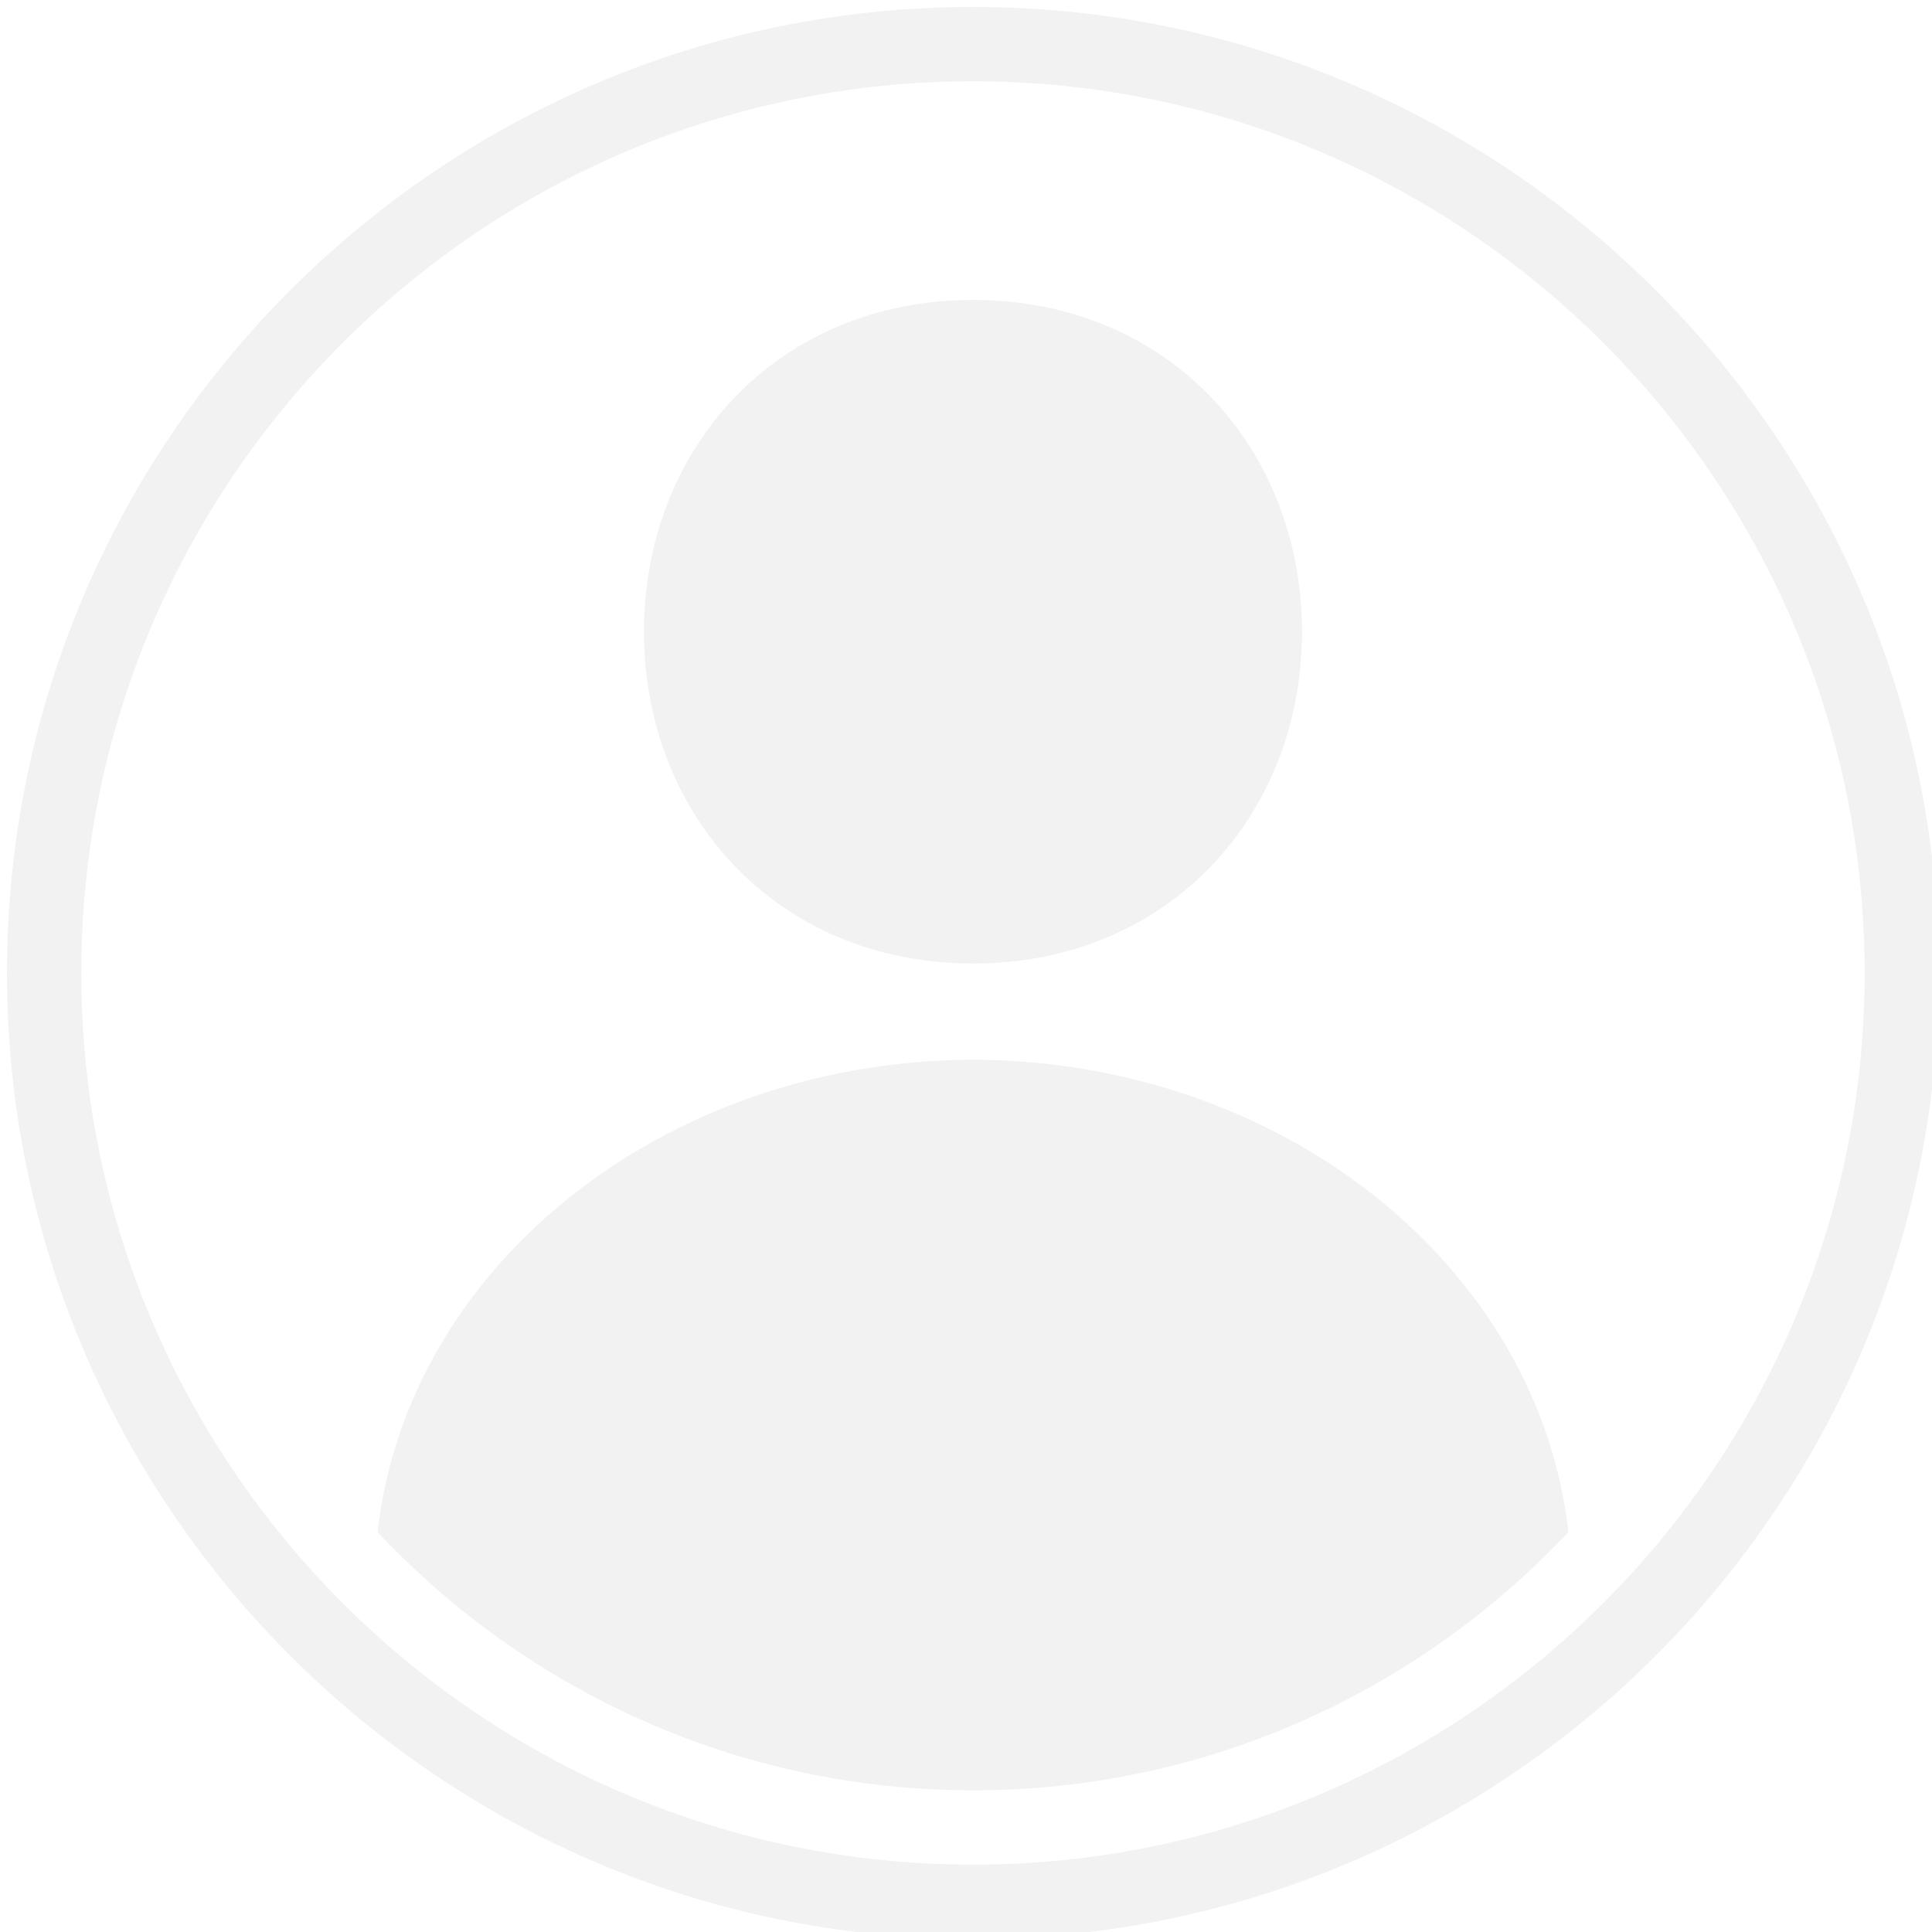 <?xml version="1.0" encoding="UTF-8" standalone="no"?>
<svg width="555px" height="555px" viewBox="0 0 555 555" version="1.1" xmlns="http://www.w3.org/2000/svg" xmlns:xlink="http://www.w3.org/1999/xlink" xmlns:sketch="http://www.bohemiancoding.com/sketch/ns">
    <!-- Generator: Sketch 3.4.4 (17249) - http://www.bohemiancoding.com/sketch -->
    <title>noun_305985</title>
    <desc>Created with Sketch.</desc>
    <defs>
        <filter x="-50%" y="-50%" width="200%" height="200%" filterUnits="objectBoundingBox" id="filter-1">
            <feMorphology radius="2" in="SourceAlpha" operator="dilate" result="shadowSpreadInner1"></feMorphology>
            <feOffset dx="2" dy="2" in="shadowSpreadInner1" result="shadowOffsetInner1"></feOffset>
            <feGaussianBlur stdDeviation="1.5" in="shadowOffsetInner1" result="shadowBlurInner1"></feGaussianBlur>
            <feComposite in="shadowBlurInner1" in2="SourceAlpha" operator="arithmetic" k2="-1" k3="1" result="shadowInnerInner1"></feComposite>
            <feColorMatrix values="0 0 0 0 0.894   0 0 0 0 0.894   0 0 0 0 0.894  0 0 0 0.7 0" in="shadowInnerInner1" type="matrix" result="shadowMatrixInner1"></feColorMatrix>
            <feMerge>
                <feMergeNode in="SourceGraphic"></feMergeNode>
                <feMergeNode in="shadowMatrixInner1"></feMergeNode>
            </feMerge>
        </filter>
        <filter x="-50%" y="-50%" width="200%" height="200%" filterUnits="objectBoundingBox" id="filter-2">
            <feMorphology radius="2" in="SourceAlpha" operator="dilate" result="shadowSpreadInner1"></feMorphology>
            <feOffset dx="2" dy="2" in="shadowSpreadInner1" result="shadowOffsetInner1"></feOffset>
            <feGaussianBlur stdDeviation="1.5" in="shadowOffsetInner1" result="shadowBlurInner1"></feGaussianBlur>
            <feComposite in="shadowBlurInner1" in2="SourceAlpha" operator="arithmetic" k2="-1" k3="1" result="shadowInnerInner1"></feComposite>
            <feColorMatrix values="0 0 0 0 0.894   0 0 0 0 0.894   0 0 0 0 0.894  0 0 0 0.7 0" in="shadowInnerInner1" type="matrix" result="shadowMatrixInner1"></feColorMatrix>
            <feMerge>
                <feMergeNode in="SourceGraphic"></feMergeNode>
                <feMergeNode in="shadowMatrixInner1"></feMergeNode>
            </feMerge>
        </filter>
        <filter x="-50%" y="-50%" width="200%" height="200%" filterUnits="objectBoundingBox" id="filter-3">
            <feMorphology radius="2" in="SourceAlpha" operator="dilate" result="shadowSpreadInner1"></feMorphology>
            <feOffset dx="2" dy="2" in="shadowSpreadInner1" result="shadowOffsetInner1"></feOffset>
            <feGaussianBlur stdDeviation="1.5" in="shadowOffsetInner1" result="shadowBlurInner1"></feGaussianBlur>
            <feComposite in="shadowBlurInner1" in2="SourceAlpha" operator="arithmetic" k2="-1" k3="1" result="shadowInnerInner1"></feComposite>
            <feColorMatrix values="0 0 0 0 0.894   0 0 0 0 0.894   0 0 0 0 0.894  0 0 0 0.7 0" in="shadowInnerInner1" type="matrix" result="shadowMatrixInner1"></feColorMatrix>
            <feMerge>
                <feMergeNode in="SourceGraphic"></feMergeNode>
                <feMergeNode in="shadowMatrixInner1"></feMergeNode>
            </feMerge>
        </filter>
    </defs>
    <g id="Page-1" stroke="none" stroke-width="1" fill="none" fill-rule="evenodd" sketch:type="MSPage">
        <g id="noun_305985" sketch:type="MSLayerGroup" fill="#F2F2F2">
            <g id="Group" sketch:type="MSShapeGroup">
                <path d="M277.5,0 C124.493,0 0,124.487 0,277.5 C0,430.514 124.493,555 277.5,555 C430.514,555 555,430.514 555,277.5 C555,124.487 430.514,0 277.5,0 L277.5,0 Z M277.5,533.651 C136.259,533.651 21.349,418.741 21.349,277.5 C21.349,136.259 136.259,21.349 277.5,21.349 C418.741,21.349 533.651,136.259 533.651,277.5 C533.651,418.741 418.741,533.651 277.5,533.651 L277.5,533.651 Z" id="Shape" filter="url(#filter-1)"></path>
                <path d="M277.525,274.787 C333.789,274.787 372.023,232.107 372.023,179.475 C372.023,126.842 333.789,84.163 277.525,84.163 C221.235,84.163 182.99,126.842 182.99,179.475 C182.99,232.107 221.235,274.787 277.525,274.787 L277.525,274.787 Z" id="Shape" filter="url(#filter-2)"></path>
                <path d="M278.289,302.413 L278.289,302.339 C278.036,302.339 277.765,302.376 277.5,302.376 C277.223,302.376 276.976,302.339 276.723,302.339 L276.723,302.413 C187.756,303.116 114.941,362.378 106.455,438.123 C149.32,483.732 210.117,512.308 277.5,512.308 C344.883,512.308 405.68,483.732 448.551,438.123 C440.06,362.378 367.256,303.116 278.289,302.413 L278.289,302.413 Z" id="Shape" filter="url(#filter-3)"></path>
            </g>
        </g>
    </g>
</svg>